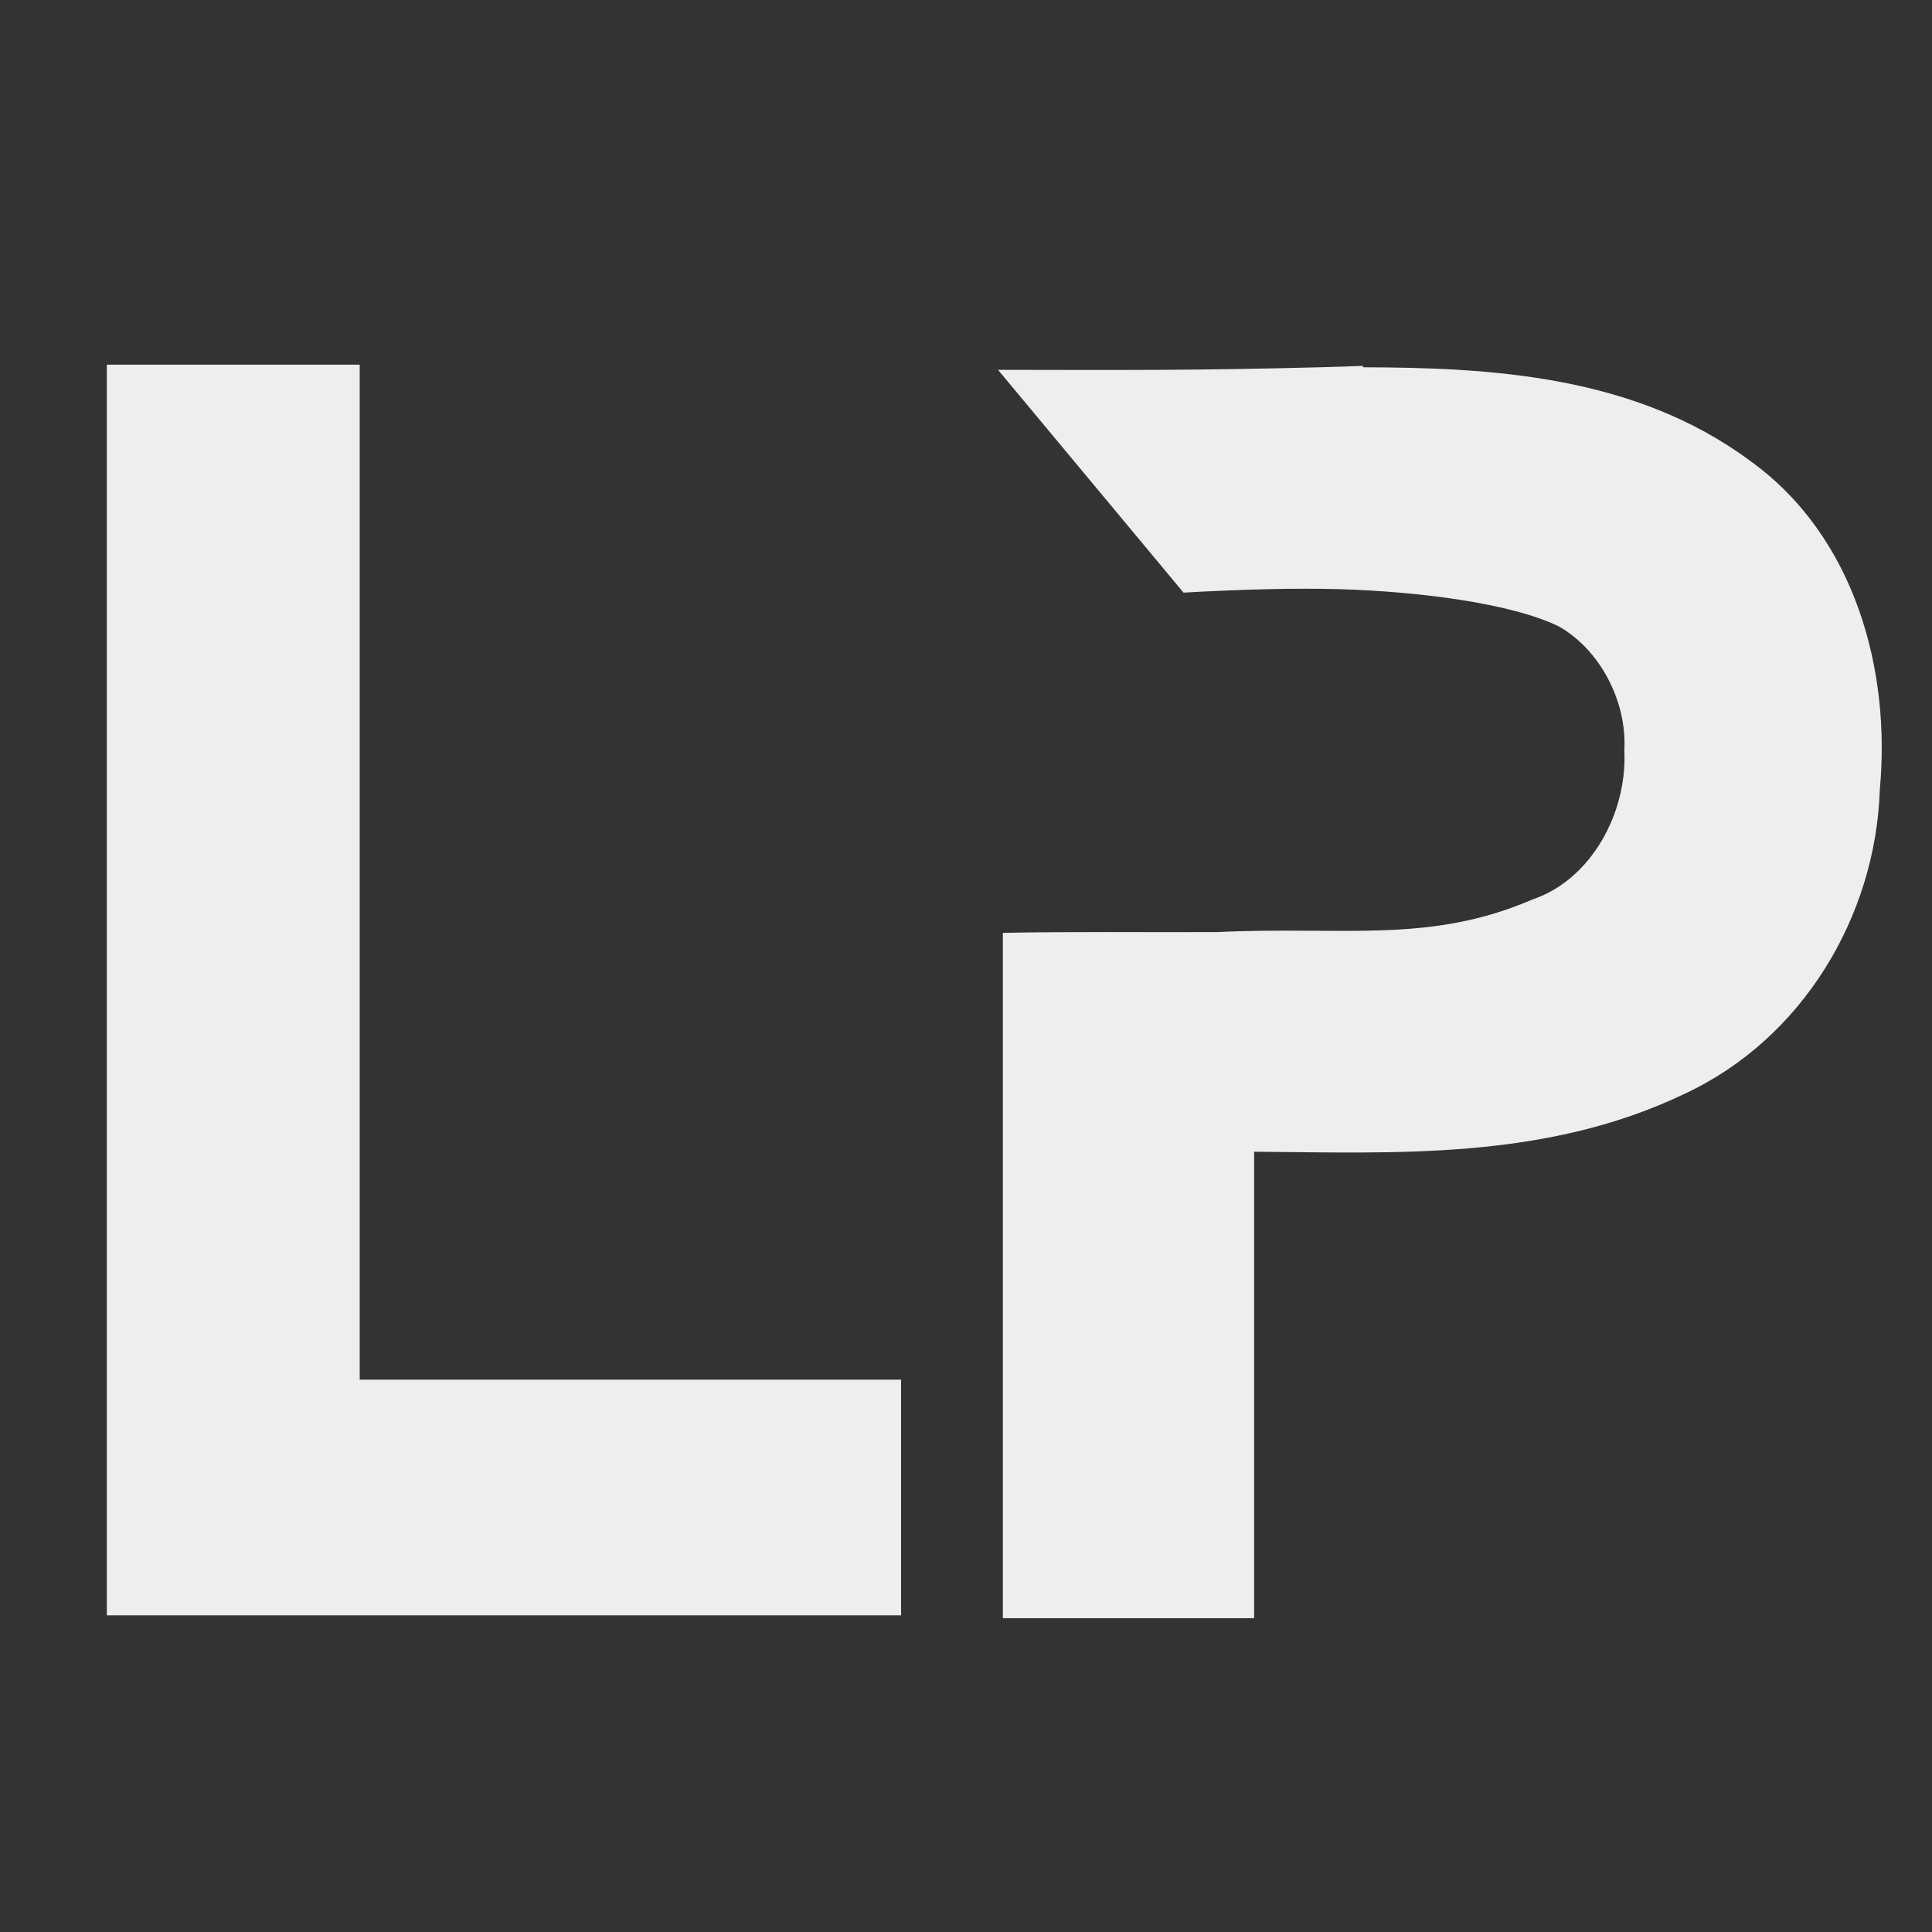 <?xml version="1.0" encoding="UTF-8" standalone="no"?>
<!-- Created with Inkscape (http://www.inkscape.org/) -->

<svg
   xmlns:dc="http://purl.org/dc/elements/1.1/"
   xmlns:cc="http://creativecommons.org/ns#"
   xmlns:rdf="http://www.w3.org/1999/02/22-rdf-syntax-ns#"
   xmlns:svg="http://www.w3.org/2000/svg"
   xmlns="http://www.w3.org/2000/svg"
   xmlns:sodipodi="http://sodipodi.sourceforge.net/DTD/sodipodi-0.dtd"
   xmlns:inkscape="http://www.inkscape.org/namespaces/inkscape"
   width="967.559"
   height="967.559"
   viewBox="0 0 256 256"
   version="1.1"
   id="svg8"
   inkscape:version="0.92.5 (2060ec1f9f, 2020-04-08)"
   sodipodi:docname="lp.svg">
  <rect x="0" y="0" width="256" height="256" fill="#333333" stroke="none"/>
  <defs
     id="defs2" />
  <sodipodi:namedview
     id="base"
     pagecolor="#ffffff"
     bordercolor="#666666"
     borderopacity="1.0"
     inkscape:pageopacity="0.0"
     inkscape:pageshadow="2"
     inkscape:zoom="0.7"
     inkscape:cx="542.49268"
     inkscape:cy="480.16238"
     inkscape:document-units="mm"
     inkscape:current-layer="layer1"
     showgrid="false"
     units="px"
     inkscape:snap-global="true"
     inkscape:window-width="1918"
     inkscape:window-height="1044"
     inkscape:window-x="0"
     inkscape:window-y="17"
     inkscape:window-maximized="1"
     showguides="false">
    <inkscape:grid
       type="xygrid"
       id="grid822" />
  </sodipodi:namedview>
  <g
     inkscape:label="レイヤー 1"
     inkscape:groupmode="layer"
     id="layer1"
     transform="translate(0,-41)">
    <g
       style="font-style:normal;font-weight:normal;font-size:40px;line-height:1.25;font-family:sans-serif;letter-spacing:0px;word-spacing:0px;fill:#000000;fill-opacity:1;stroke:none"
       id="flowRoot891" />
    <g
       aria-label="LP"
       style="font-style:normal;font-variant:normal;font-weight:bold;font-stretch:normal;font-size:236.447px;line-height:1.25;font-family:'Takao Pゴシック';-inkscape-font-specification:'Takao Pゴシック Bold';letter-spacing:0px;word-spacing:0px;fill:#f5f5f5;fill-opacity:1;stroke:#d1d1d1;stroke-width:11.17;stroke-opacity:1;stroke-miterlimit:4;stroke-dasharray:none"
       id="text901"
       transform="matrix(0.894,0,0,0.894,13.859,21.838)">
      <path
         style="color:#000000;font-style:normal;font-variant:normal;font-weight:bold;font-stretch:normal;font-size:medium;line-height:1.25;font-family:'Takao Pゴシック';-inkscape-font-specification:'Takao Pゴシック Bold';font-variant-ligatures:normal;font-variant-position:normal;font-variant-caps:normal;font-variant-numeric:normal;font-variant-alternates:normal;font-feature-settings:normal;text-indent:0;text-align:start;text-decoration:none;text-decoration-line:none;text-decoration-style:solid;text-decoration-color:#000000;letter-spacing:0px;word-spacing:0px;text-transform:none;writing-mode:lr-tb;direction:ltr;text-orientation:mixed;dominant-baseline:auto;baseline-shift:baseline;text-anchor:start;white-space:normal;shape-padding:0;clip-rule:nonzero;display:inline;overflow:visible;visibility:visible;opacity:1;isolation:auto;mix-blend-mode:normal;color-interpolation:sRGB;color-interpolation-filters:linearRGB;solid-color:#000000;solid-opacity:1;vector-effect:none;fill:#eeeeee;fill-opacity:1;fill-rule:nonzero;stroke:none;stroke-width:11.17;stroke-linecap:butt;stroke-linejoin:miter;stroke-miterlimit:4;stroke-dasharray:none;stroke-dashoffset:0;stroke-opacity:1;color-rendering:auto;image-rendering:auto;shape-rendering:auto;text-rendering:auto;enable-background:accumulate"
         d="m 186.525,75.665 -5.77,0.189 c -18.926,0.499 -29.403,0.425 -48.334,0.396 l 27.493,33.021 c 8.729,-0.491 16.469,-0.698 23.395,-0.504 11.494,0.357 25.142,2.065 32.215,5.504 6.107,3.446 10.057,11.047 9.734,18.113 l -0.01,0.24 0.01,0.242 c 0.374,9.159 -4.956,18.827 -13.35,21.783 l -0.178,0.062 -0.172,0.074 c -15.369,6.604 -28.156,3.889 -46.799,4.807 l 0.203,-0.006 c -10.784,0.042 -21.18,-0.088 -31.826,0.11 v 101.582 h 37.246 v -69.139 c 20.561,0.131 42.997,1.378 63.742,-8.559 17.497,-8.106 28.394,-26.317 28.992,-45.137 C 264.751,120.94 259.559,101.001 243.9,89.741 226.757,77.024 205.356,75.922 186.525,75.87 Z M 0.336,75.484 V 260.857 H 118.051 v -34.938 H 37.812 V 75.484 Z"
         id="path908"
         inkscape:connector-curvature="0"
         sodipodi:nodetypes="cccccccccccccccccccccccccccccc" />
    </g>
  </g>
</svg>
